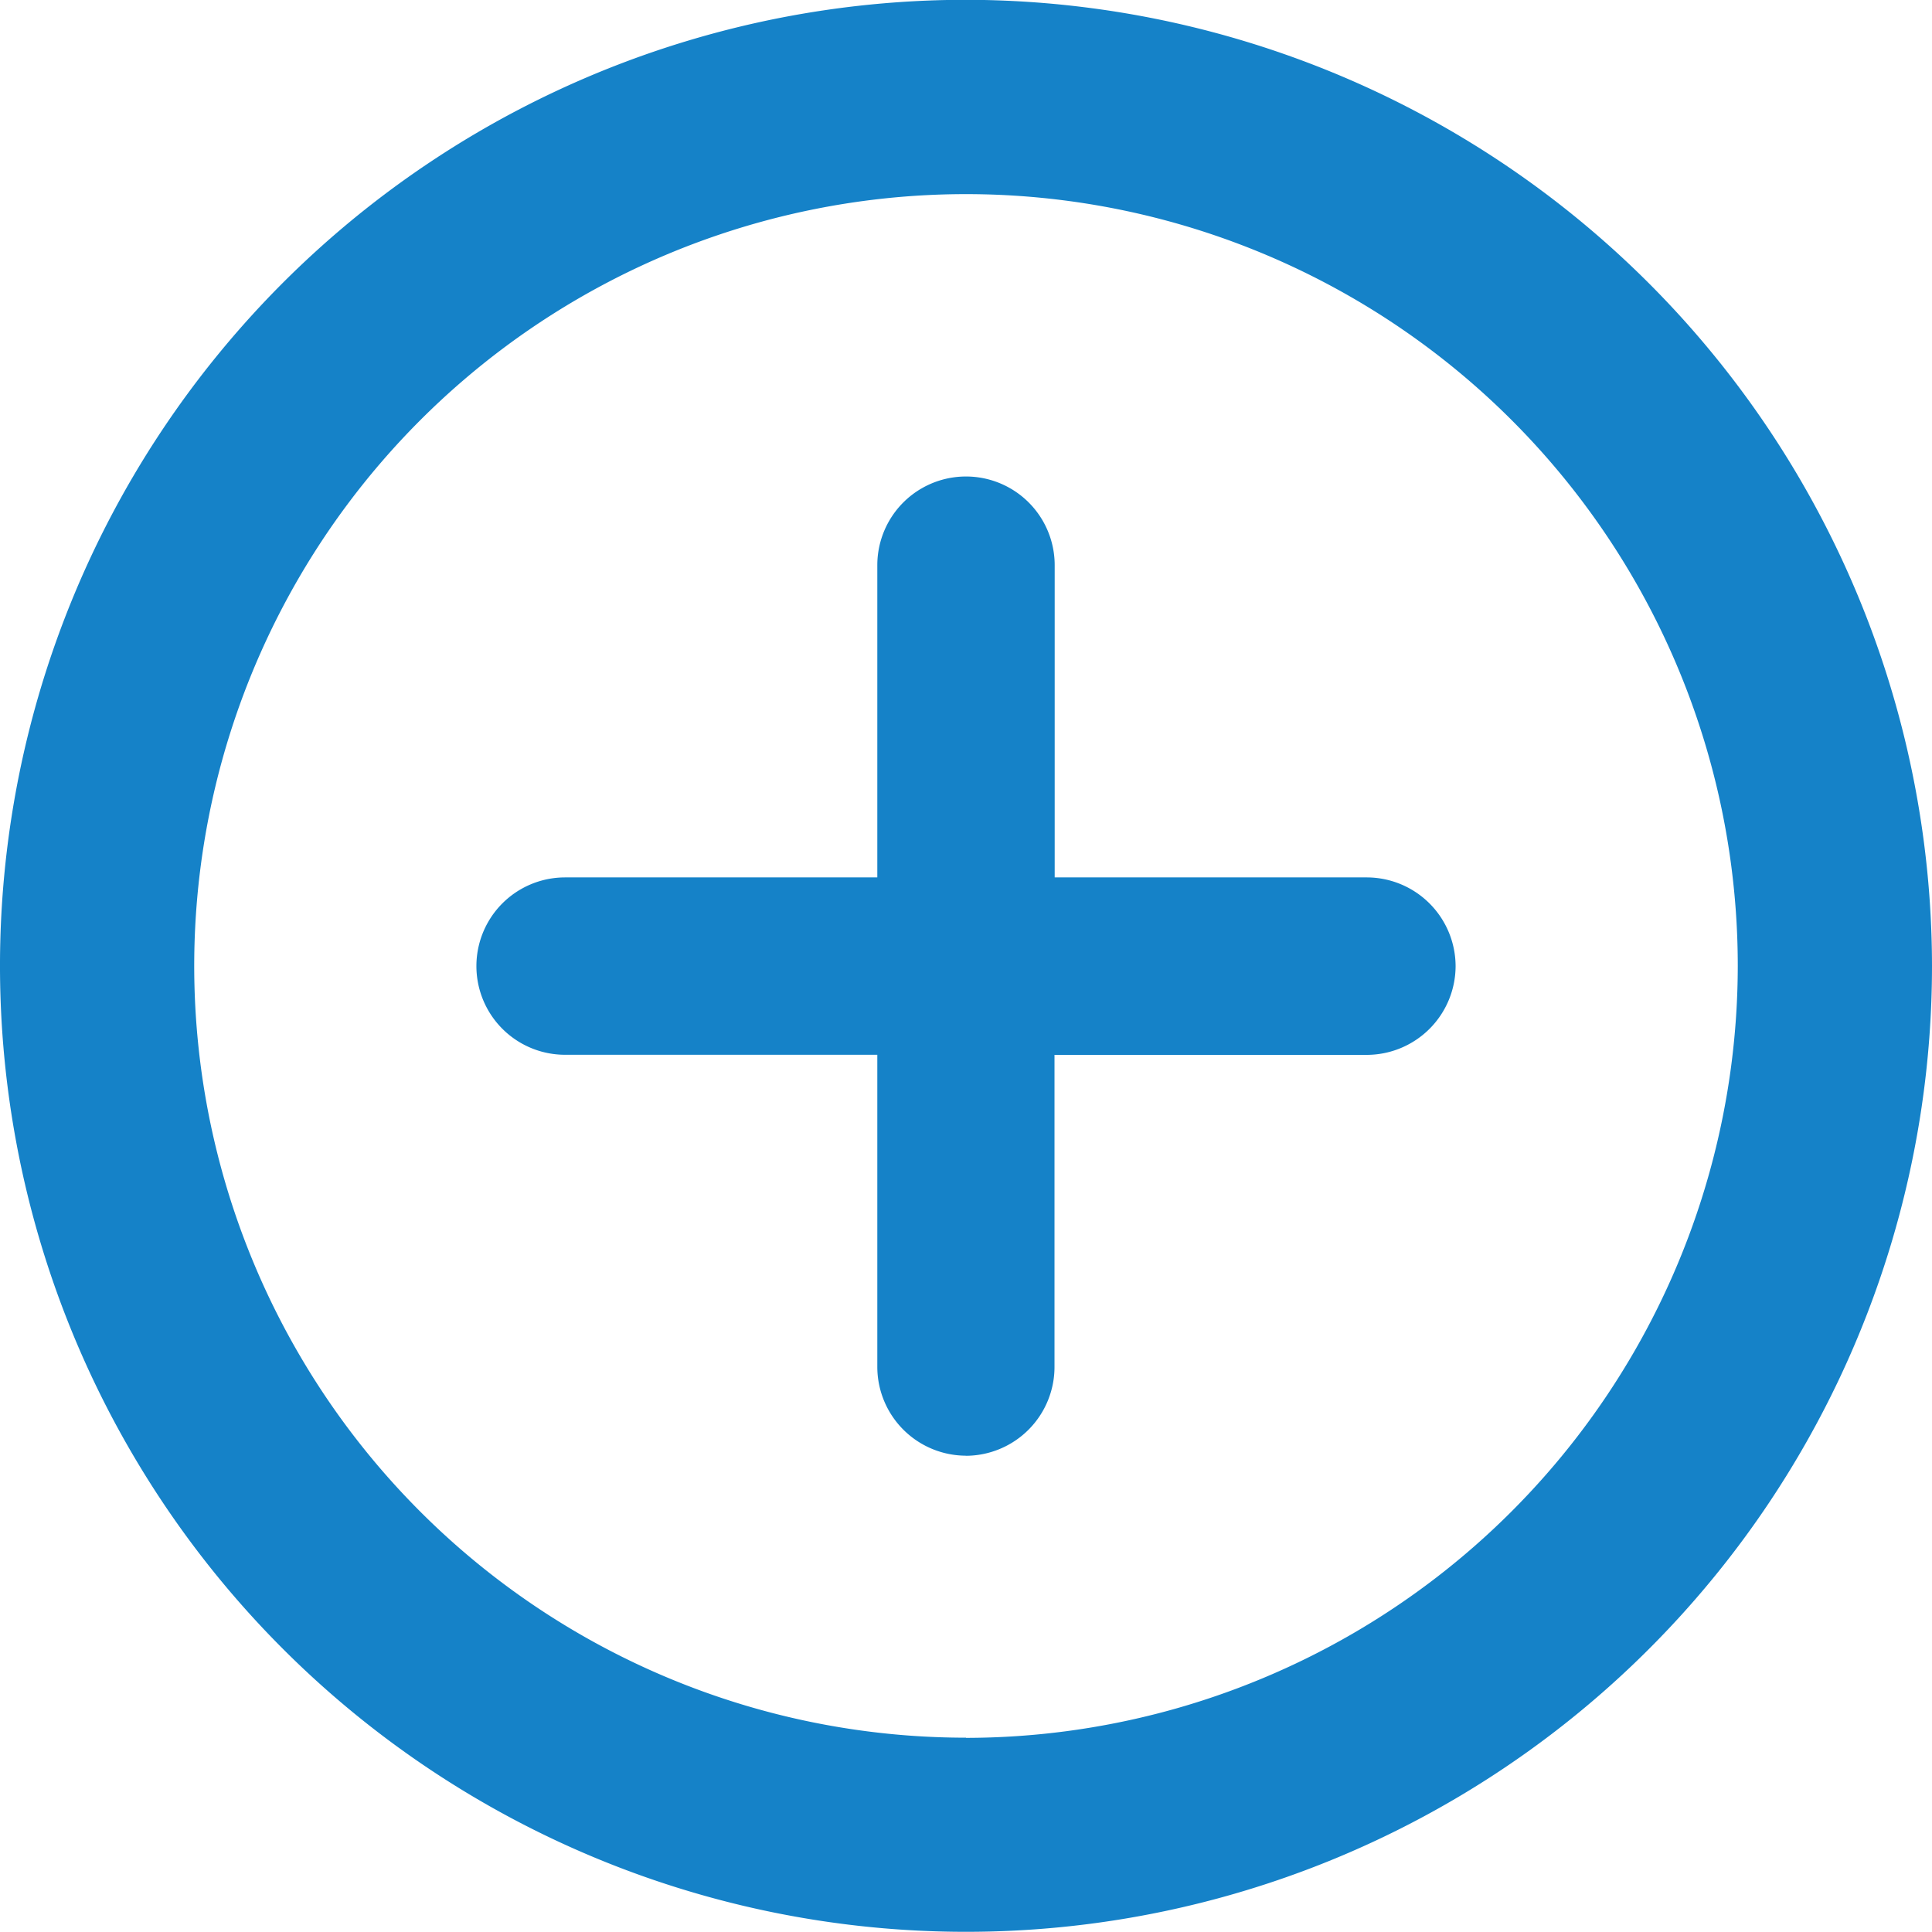 <svg xmlns="http://www.w3.org/2000/svg" width="21.088" height="21.089" viewBox="0 0 21.088 21.089">
    <defs>
        <style>
            .cls-1{fill:#1582c8}
        </style>
    </defs>
    <g id="Group_1199" transform="translate(-901.69 -483.902)">
        <g id="Group_1196">
            <path id="Path_1352" d="M912.234 483.9a10.544 10.544 0 1 0 10.544 10.545 10.557 10.557 0 0 0-10.544-10.545zm0 18.969a8.424 8.424 0 1 1 8.424-8.424 8.434 8.434 0 0 1-8.424 8.426z" class="cls-1"/>
        </g>
        <g id="Group_1198">
            <g id="Group_1197">
                <path id="Path_1353" d="M916.61 493.729h-3.658v-3.658a.718.718 0 0 0-1.436 0v3.658h-3.658a.718.718 0 0 0 0 1.436h3.658v3.657a.718.718 0 1 0 1.436 0v-3.657h3.658a.718.718 0 0 0 0-1.436z" class="cls-1"/>
                <path id="Path_1354" d="M912.234 499.791a.97.97 0 0 1-.968-.968v-3.408h-3.408a.968.968 0 0 1 0-1.936h3.408v-3.408a.968.968 0 0 1 1.936 0v3.408h3.409a.971.971 0 0 1 .967.969.971.971 0 0 1-.968.968h-3.41v3.408a.97.97 0 0 1-.968.968zm-4.376-5.812a.468.468 0 0 0 0 .936h3.908v3.908a.467.467 0 0 0 .8.329.463.463 0 0 0 .136-.329v-3.908h3.908a.471.471 0 0 0 .468-.468.47.47 0 0 0-.469-.469H912.7v-3.908a.468.468 0 0 0-.936 0v3.908z" class="cls-1"/>
            </g>
        </g>
    </g>
</svg>
